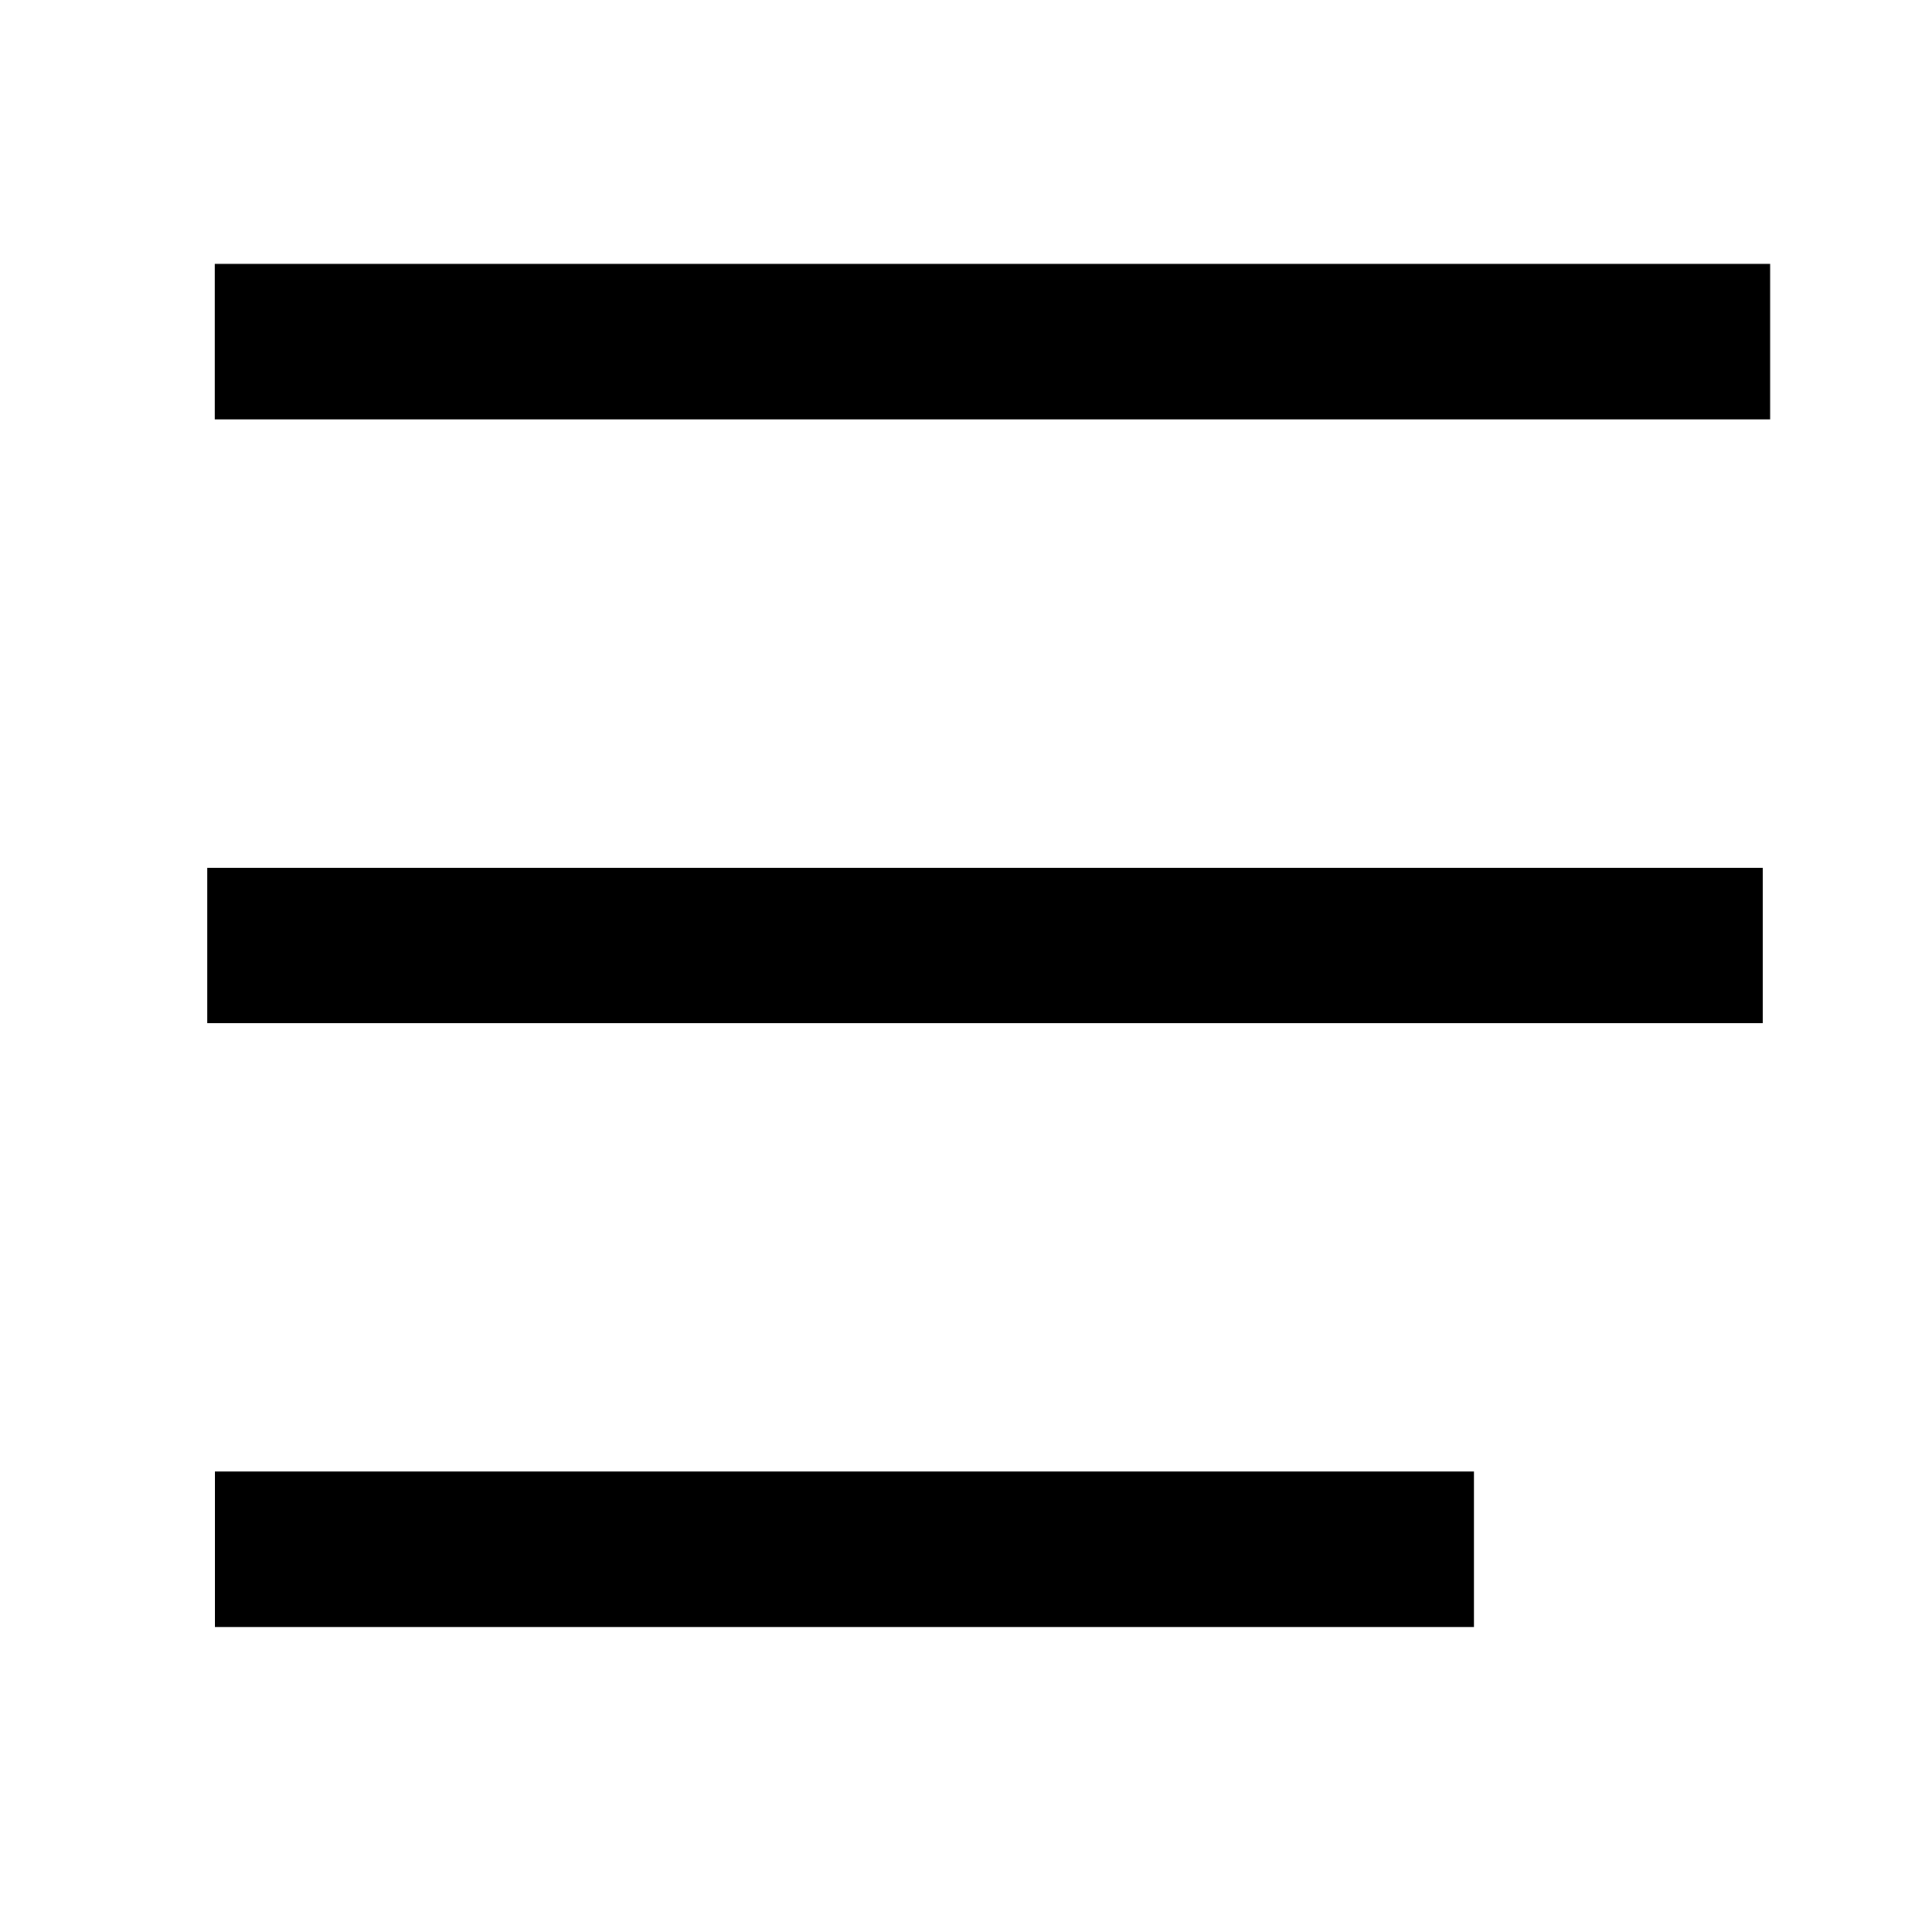 <?xml version="1.0" standalone="no"?>
<!DOCTYPE svg PUBLIC "-//W3C//DTD SVG 20010904//EN" "http://www.w3.org/TR/2001/REC-SVG-20010904/DTD/svg10.dtd">
<!-- Created using Krita: https://krita.org -->
<svg xmlns="http://www.w3.org/2000/svg" 
    xmlns:xlink="http://www.w3.org/1999/xlink"
    xmlns:krita="http://krita.org/namespaces/svg/krita"
    xmlns:sodipodi="http://sodipodi.sourceforge.net/DTD/sodipodi-0.dtd"
    width="15.36pt"
    height="15.36pt"
    viewBox="0 0 15.36 15.36">
<defs/>
<path id="shape0" transform="translate(2.326, 12.317)" fill="none" stroke="#000000" stroke-width="1.236" stroke-linecap="square" stroke-linejoin="miter" stroke-miterlimit="2" d="M0 0L8.774 0" sodipodi:nodetypes="cc"/><path id="shape01" transform="translate(2.266, 7.517)" fill="none" stroke="#000000" stroke-width="1.236" stroke-linecap="square" stroke-linejoin="miter" stroke-miterlimit="2" d="M0 0L11.13 0" sodipodi:nodetypes="cc"/><path id="shape02" transform="translate(2.325, 2.716)" fill="none" stroke="#000000" stroke-width="1.236" stroke-linecap="square" stroke-linejoin="miter" stroke-miterlimit="2" d="M0 0L11.13 0" sodipodi:nodetypes="cc"/>
</svg>
